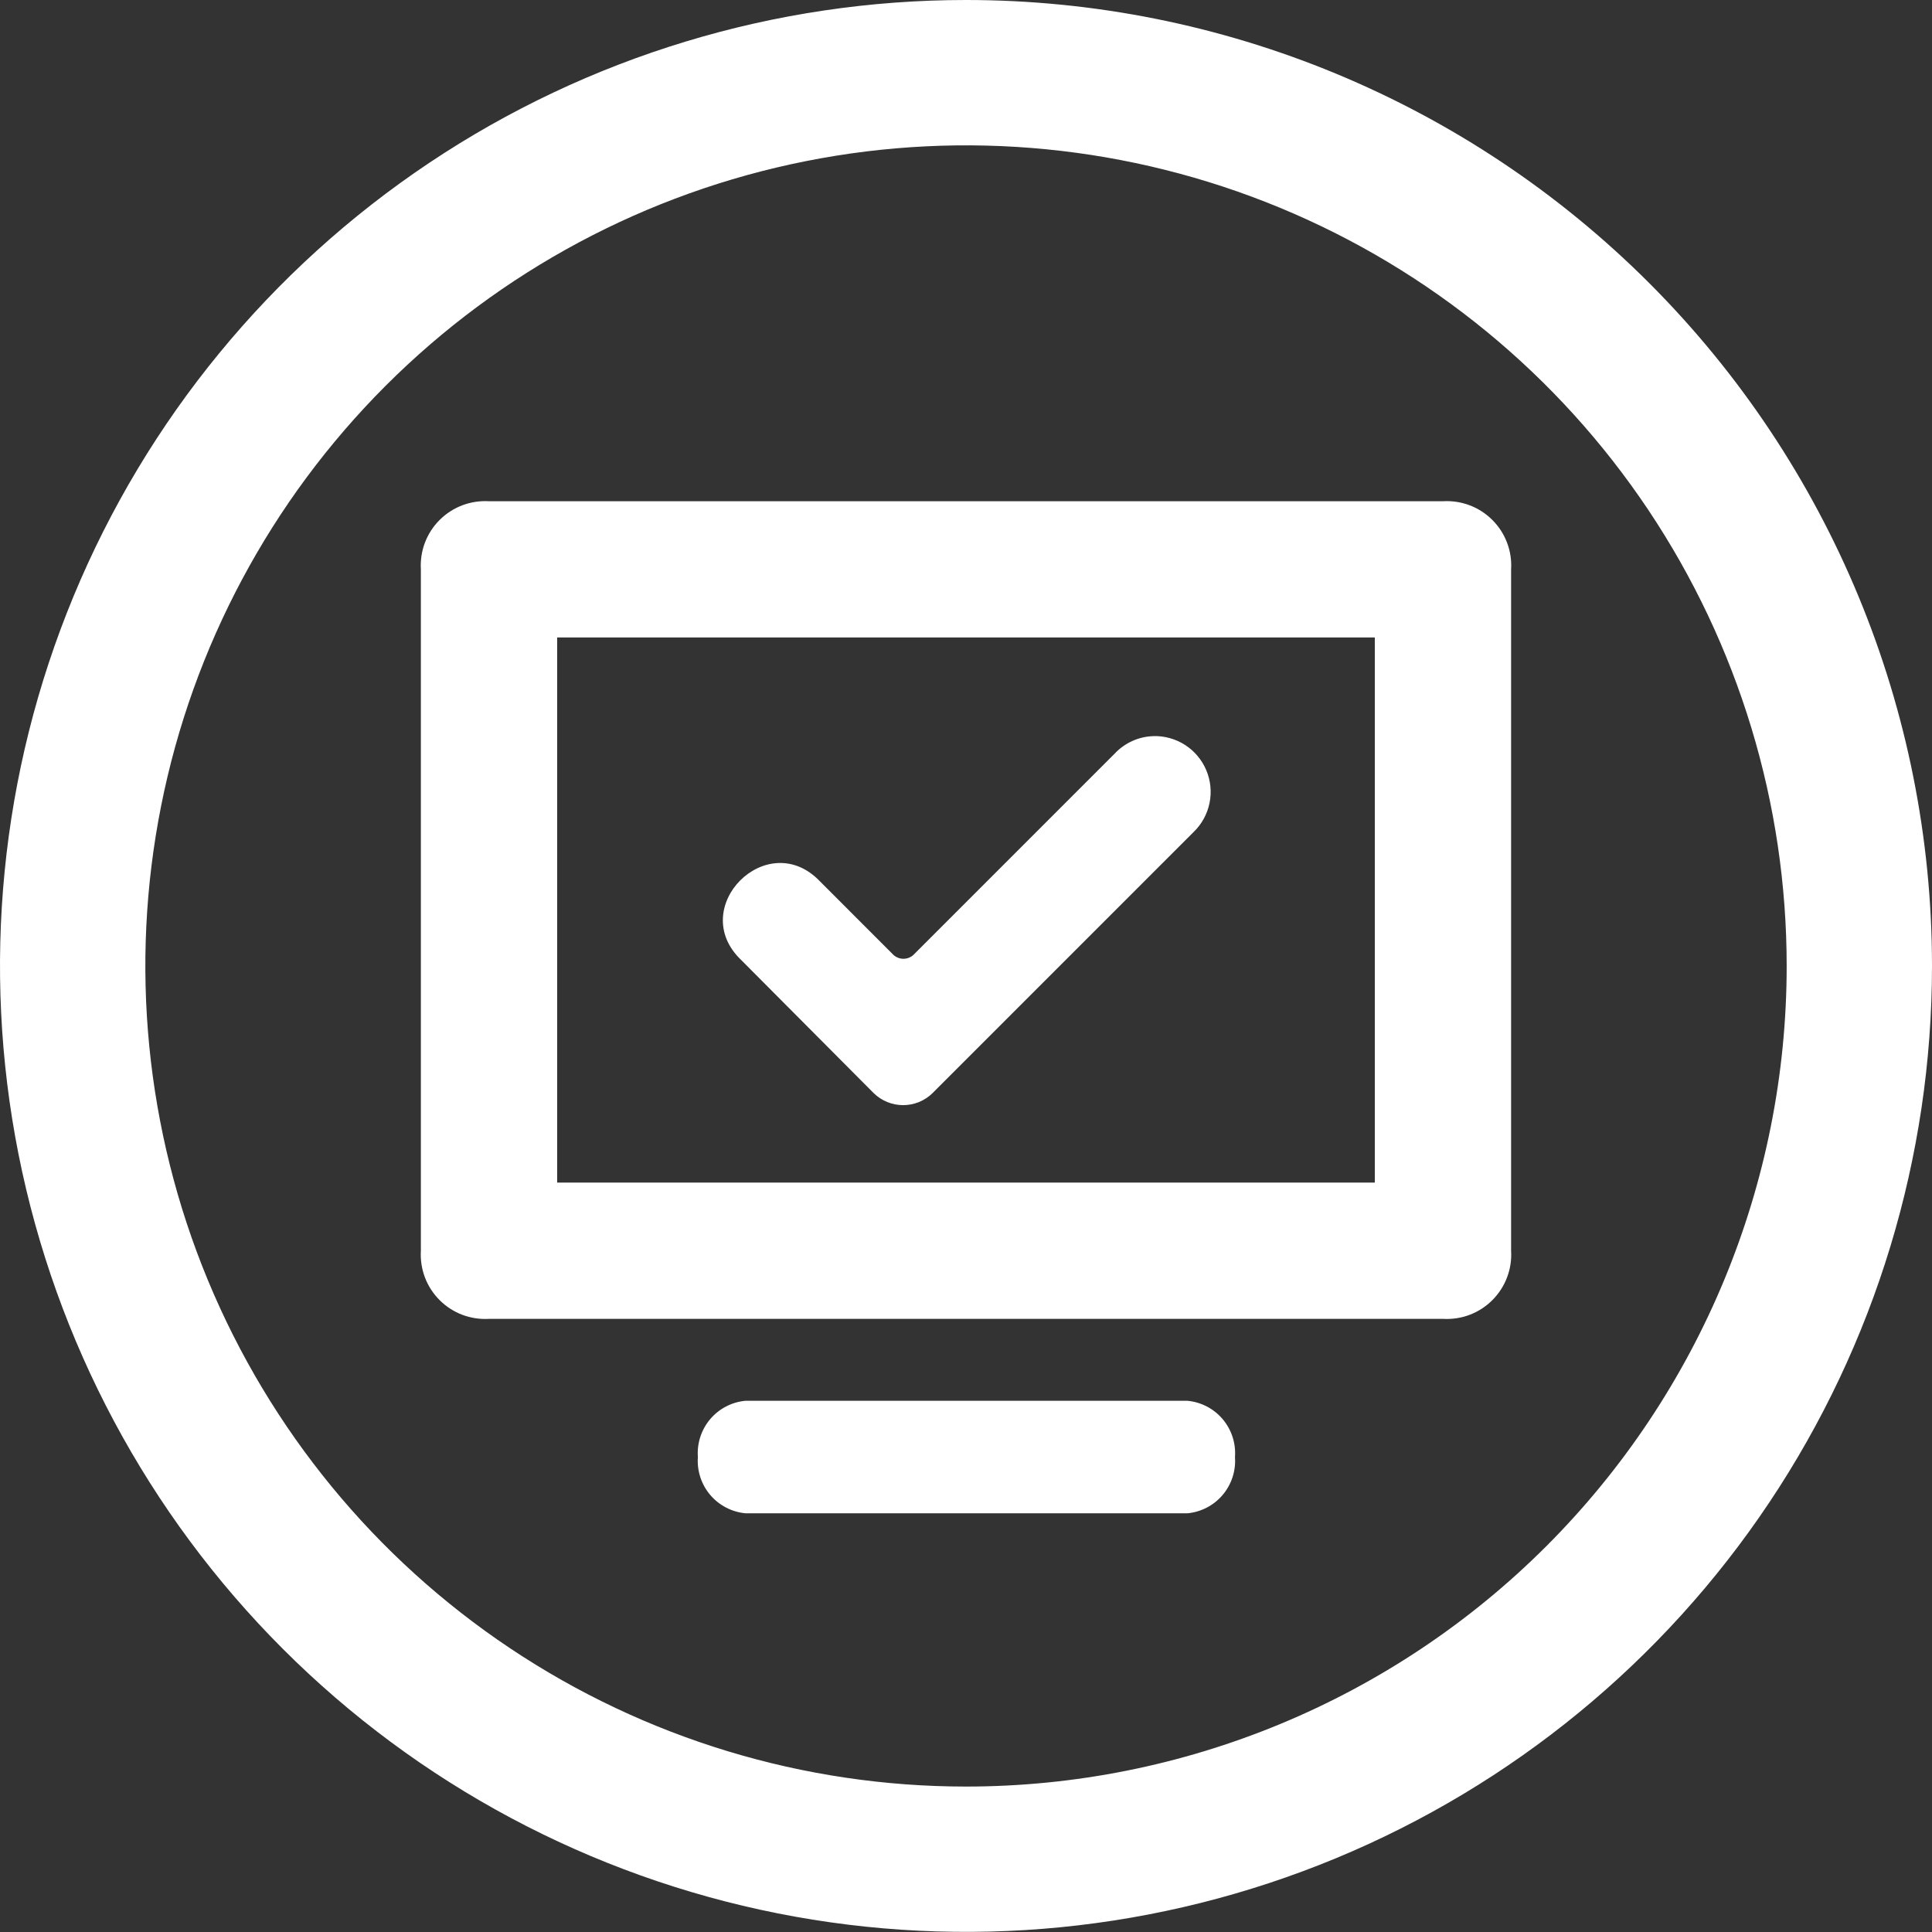 <svg width="50" height="50" viewBox="0 0 50 50" fill="none" xmlns="http://www.w3.org/2000/svg">
<rect x="0" y="0" width="50" height="50" fill="#333333" stroke="none"/>
<g clip-path="url(#clip0_235_2)">
<path d="M25 0C20.055 0 15.222 1.466 11.111 4.213C7 6.96 3.795 10.864 1.903 15.432C0.011 20 -0.484 25.026 0.48 29.875C1.445 34.725 3.826 39.179 7.322 42.675C10.819 46.171 15.273 48.552 20.123 49.517C24.972 50.481 29.999 49.986 34.567 48.094C39.135 46.202 43.04 42.998 45.787 38.887C48.534 34.776 50 29.943 50 24.999C50 18.369 47.366 12.01 42.678 7.322C37.989 2.634 31.63 0 25 0ZM25 46.236C20.799 46.236 16.693 44.991 13.201 42.657C9.708 40.324 6.986 37.007 5.378 33.126C3.771 29.245 3.35 24.975 4.17 20.856C4.989 16.736 7.012 12.952 9.982 9.982C12.953 7.012 16.737 4.989 20.857 4.17C24.977 3.35 29.247 3.771 33.128 5.378C37.009 6.985 40.326 9.707 42.66 13.2C44.993 16.692 46.239 20.798 46.239 24.999C46.239 30.631 44.001 36.033 40.018 40.016C36.035 43.998 30.633 46.236 25 46.236Z" fill="white"/>
<path d="M37.344 12.972H12.656C12.42 12.958 12.185 12.994 11.964 13.077C11.744 13.161 11.544 13.29 11.377 13.457C11.21 13.623 11.081 13.824 10.997 14.044C10.914 14.264 10.878 14.5 10.892 14.735V32.368C10.878 32.604 10.914 32.839 10.997 33.06C11.081 33.28 11.21 33.48 11.377 33.647C11.544 33.814 11.744 33.943 11.964 34.027C12.185 34.11 12.42 34.146 12.656 34.132H37.344C37.579 34.146 37.815 34.11 38.035 34.027C38.256 33.943 38.456 33.814 38.622 33.647C38.789 33.48 38.919 33.28 39.002 33.06C39.086 32.839 39.122 32.604 39.107 32.368V14.735C39.122 14.5 39.086 14.264 39.002 14.044C38.919 13.824 38.789 13.623 38.622 13.457C38.456 13.29 38.256 13.161 38.035 13.077C37.815 12.994 37.579 12.958 37.344 12.972ZM35.58 30.605H14.419V16.498H35.58V30.605Z" fill="white"/>
<path d="M30.73 39.164H19.292C18.937 39.13 18.609 38.959 18.379 38.687C18.149 38.415 18.035 38.063 18.061 37.708C18.035 37.352 18.149 37.001 18.379 36.728C18.609 36.456 18.937 36.285 19.292 36.252H30.73C31.085 36.285 31.413 36.456 31.643 36.728C31.873 37.001 31.988 37.352 31.961 37.708C31.988 38.064 31.873 38.415 31.643 38.688C31.413 38.96 31.085 39.131 30.73 39.164" fill="white"/>
<path d="M29.846 19.05C30.137 19.042 30.424 19.122 30.669 19.279C30.915 19.437 31.106 19.666 31.219 19.934C31.332 20.203 31.361 20.5 31.302 20.785C31.243 21.071 31.099 21.332 30.889 21.534L24.134 28.29C23.931 28.489 23.657 28.601 23.372 28.601C23.088 28.601 22.814 28.489 22.611 28.29L19.183 24.846C17.758 23.488 19.862 21.385 21.22 22.809L23.125 24.715C23.195 24.778 23.287 24.813 23.381 24.813C23.475 24.813 23.567 24.778 23.637 24.715L28.853 19.498C28.981 19.362 29.135 19.253 29.306 19.176C29.476 19.099 29.66 19.057 29.847 19.051L29.846 19.05Z" fill="white"/>
</g>
<defs>
<clipPath id="clip0_235_2">
<rect width="50" height="50" fill="white"/>
</clipPath>
</defs>
</svg>
